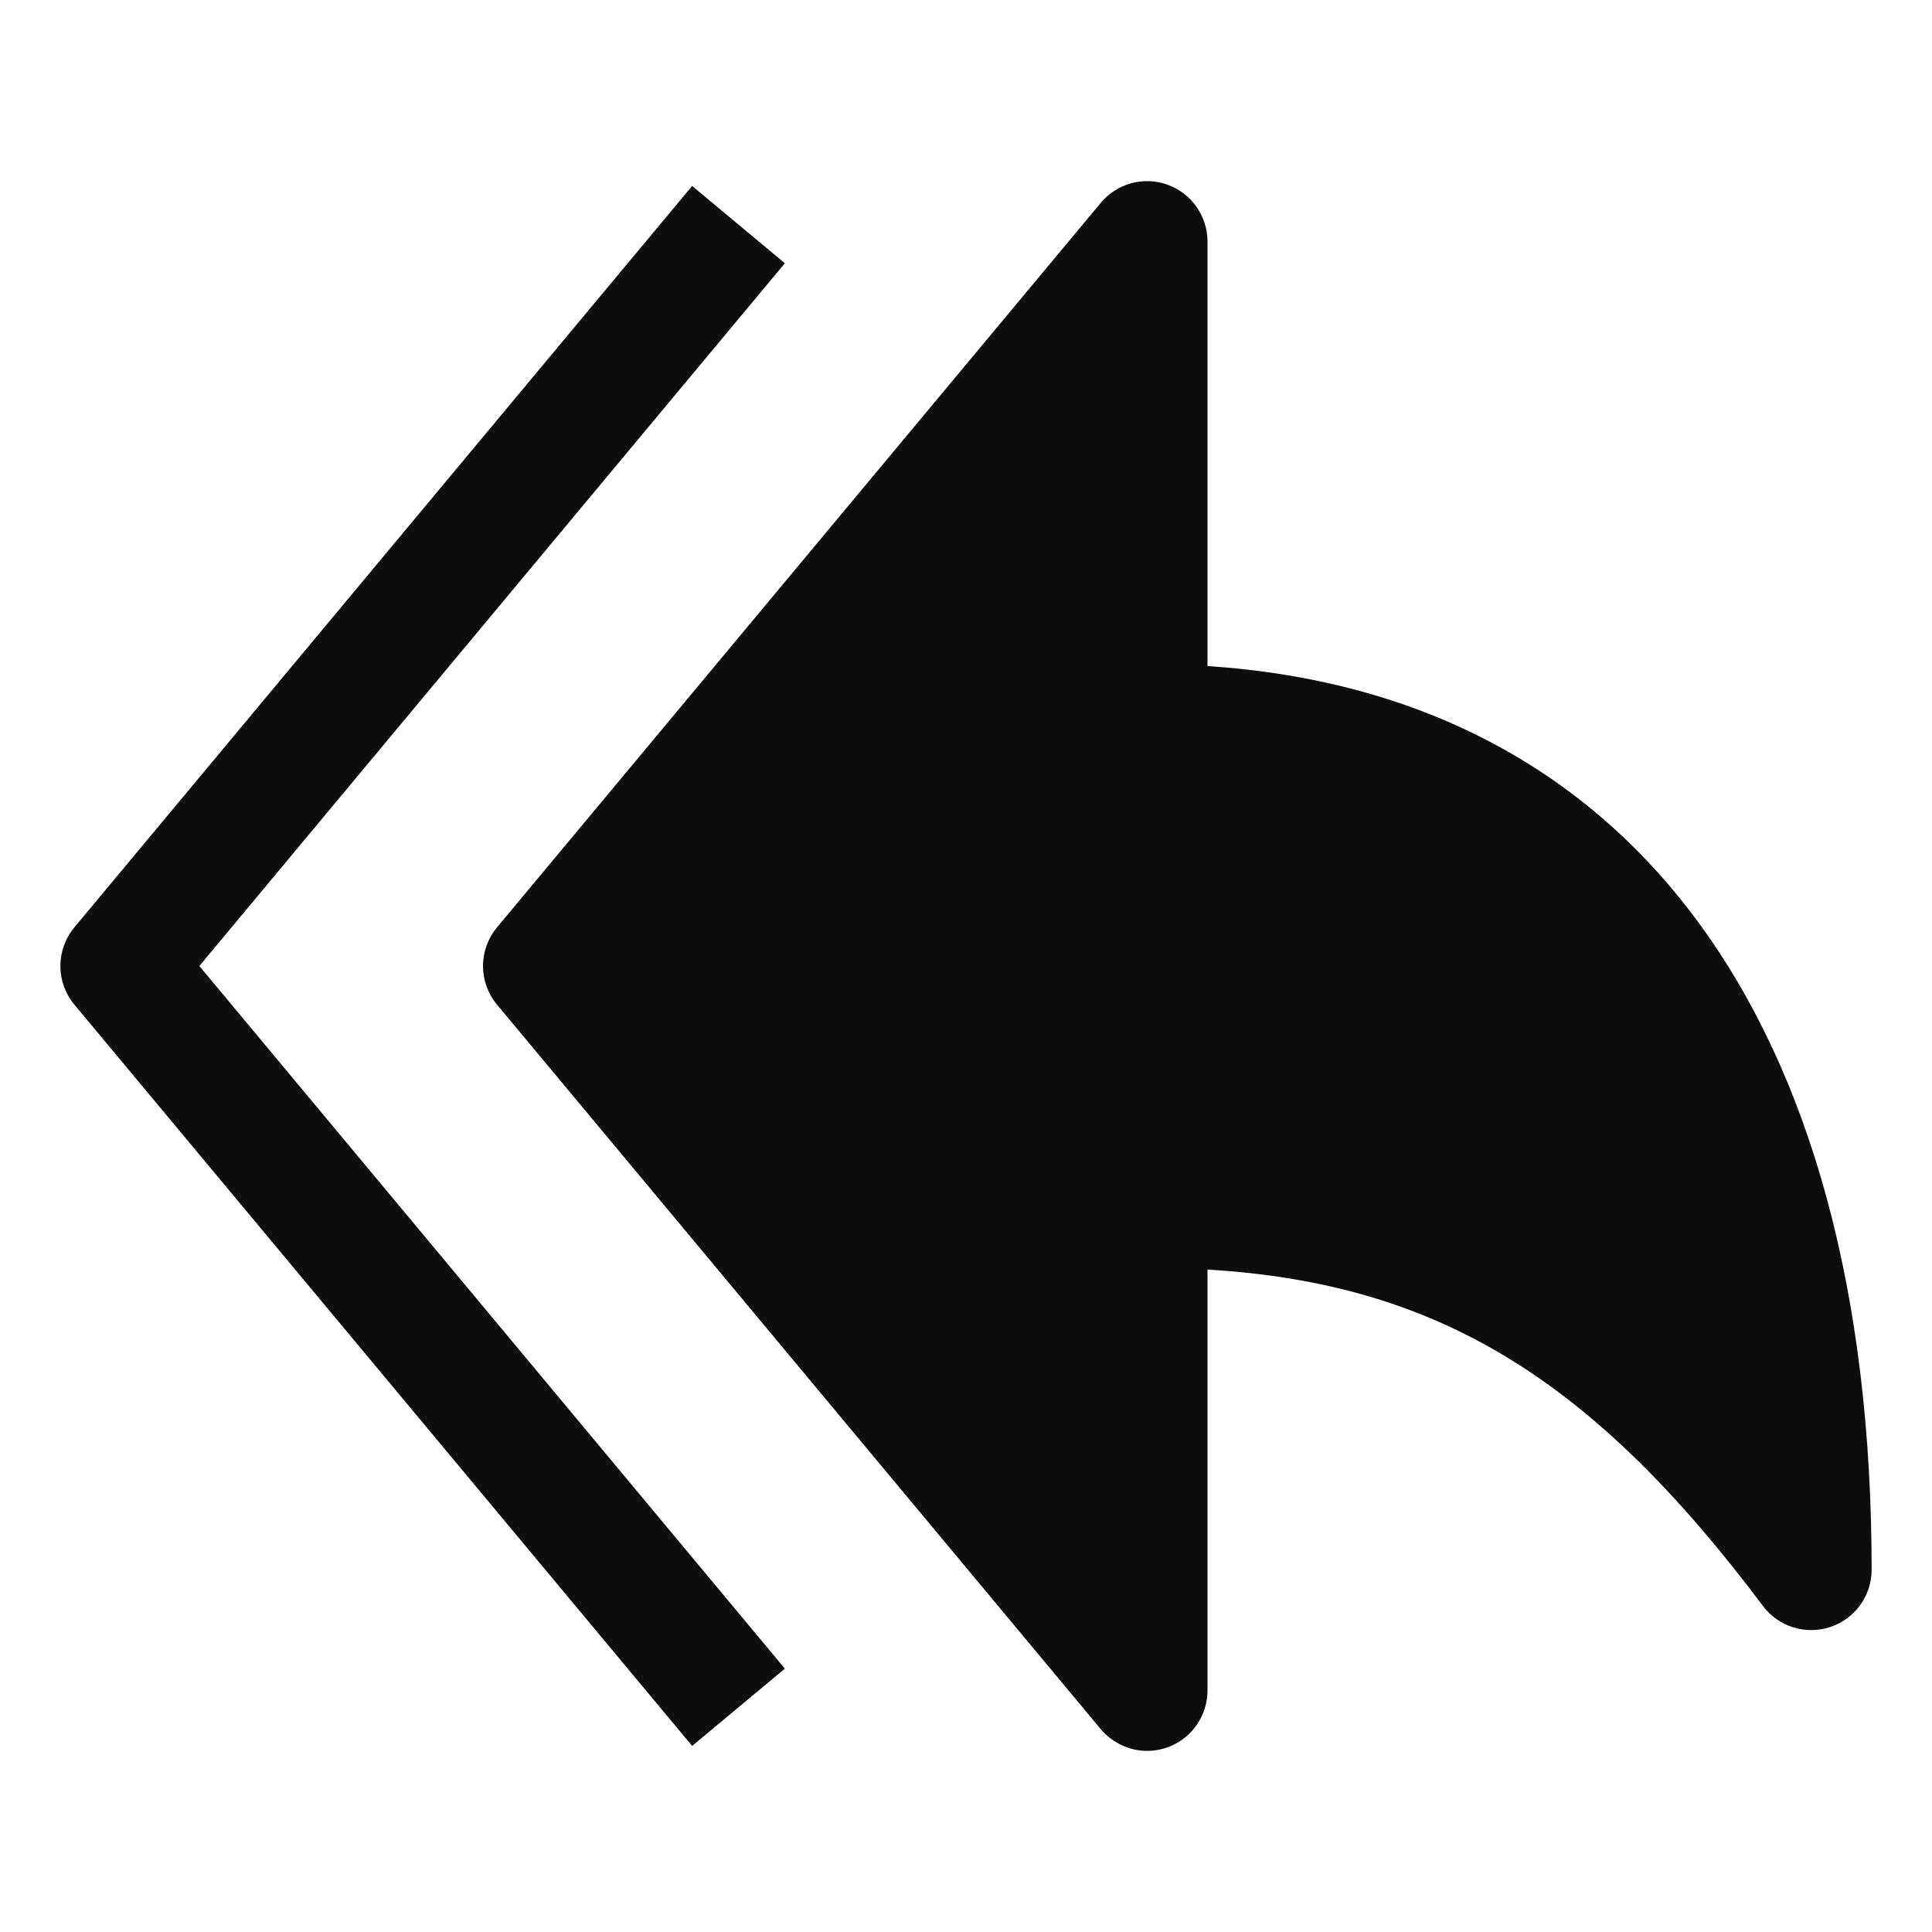 <svg id="reply-all-filled" viewBox="0 0 16 16" xmlns="http://www.w3.org/2000/svg">
  <path fill="#0d0d0d" fill-rule="evenodd" clip-rule="evenodd" d="M9.5,14.5C9.427,14.5 9.354,14.484 9.288,14.452C9.222,14.421 9.163,14.376 9.116,14.32L4.116,8.32C4.041,8.23 4,8.117 4,8C4,7.883 4.041,7.77 4.116,7.68L9.116,1.68C9.182,1.601 9.27,1.544 9.37,1.517C9.469,1.491 9.574,1.495 9.67,1.53C9.767,1.565 9.85,1.629 9.909,1.713C9.968,1.797 10,1.897 10,2L10,5.516C13.504,5.747 15.5,8.446 15.5,13C15.5,13.105 15.467,13.207 15.406,13.292C15.344,13.377 15.258,13.441 15.158,13.474C15.059,13.507 14.951,13.508 14.851,13.477C14.751,13.446 14.663,13.384 14.6,13.3C13.189,11.419 11.905,10.627 10,10.514L10,14C10,14.132 9.947,14.259 9.854,14.353C9.76,14.447 9.633,14.5 9.5,14.5Z"/>
  <path fill="#0d0d0d" fill-rule="evenodd" clip-rule="evenodd" d="M5.732,14.459L0.616,8.32C0.541,8.23 0.5,8.117 0.5,8C0.5,7.883 0.541,7.77 0.616,7.68L5.732,1.54L6.5,2.18L1.651,8L6.5,13.819L5.732,14.459Z"/>
</svg>

